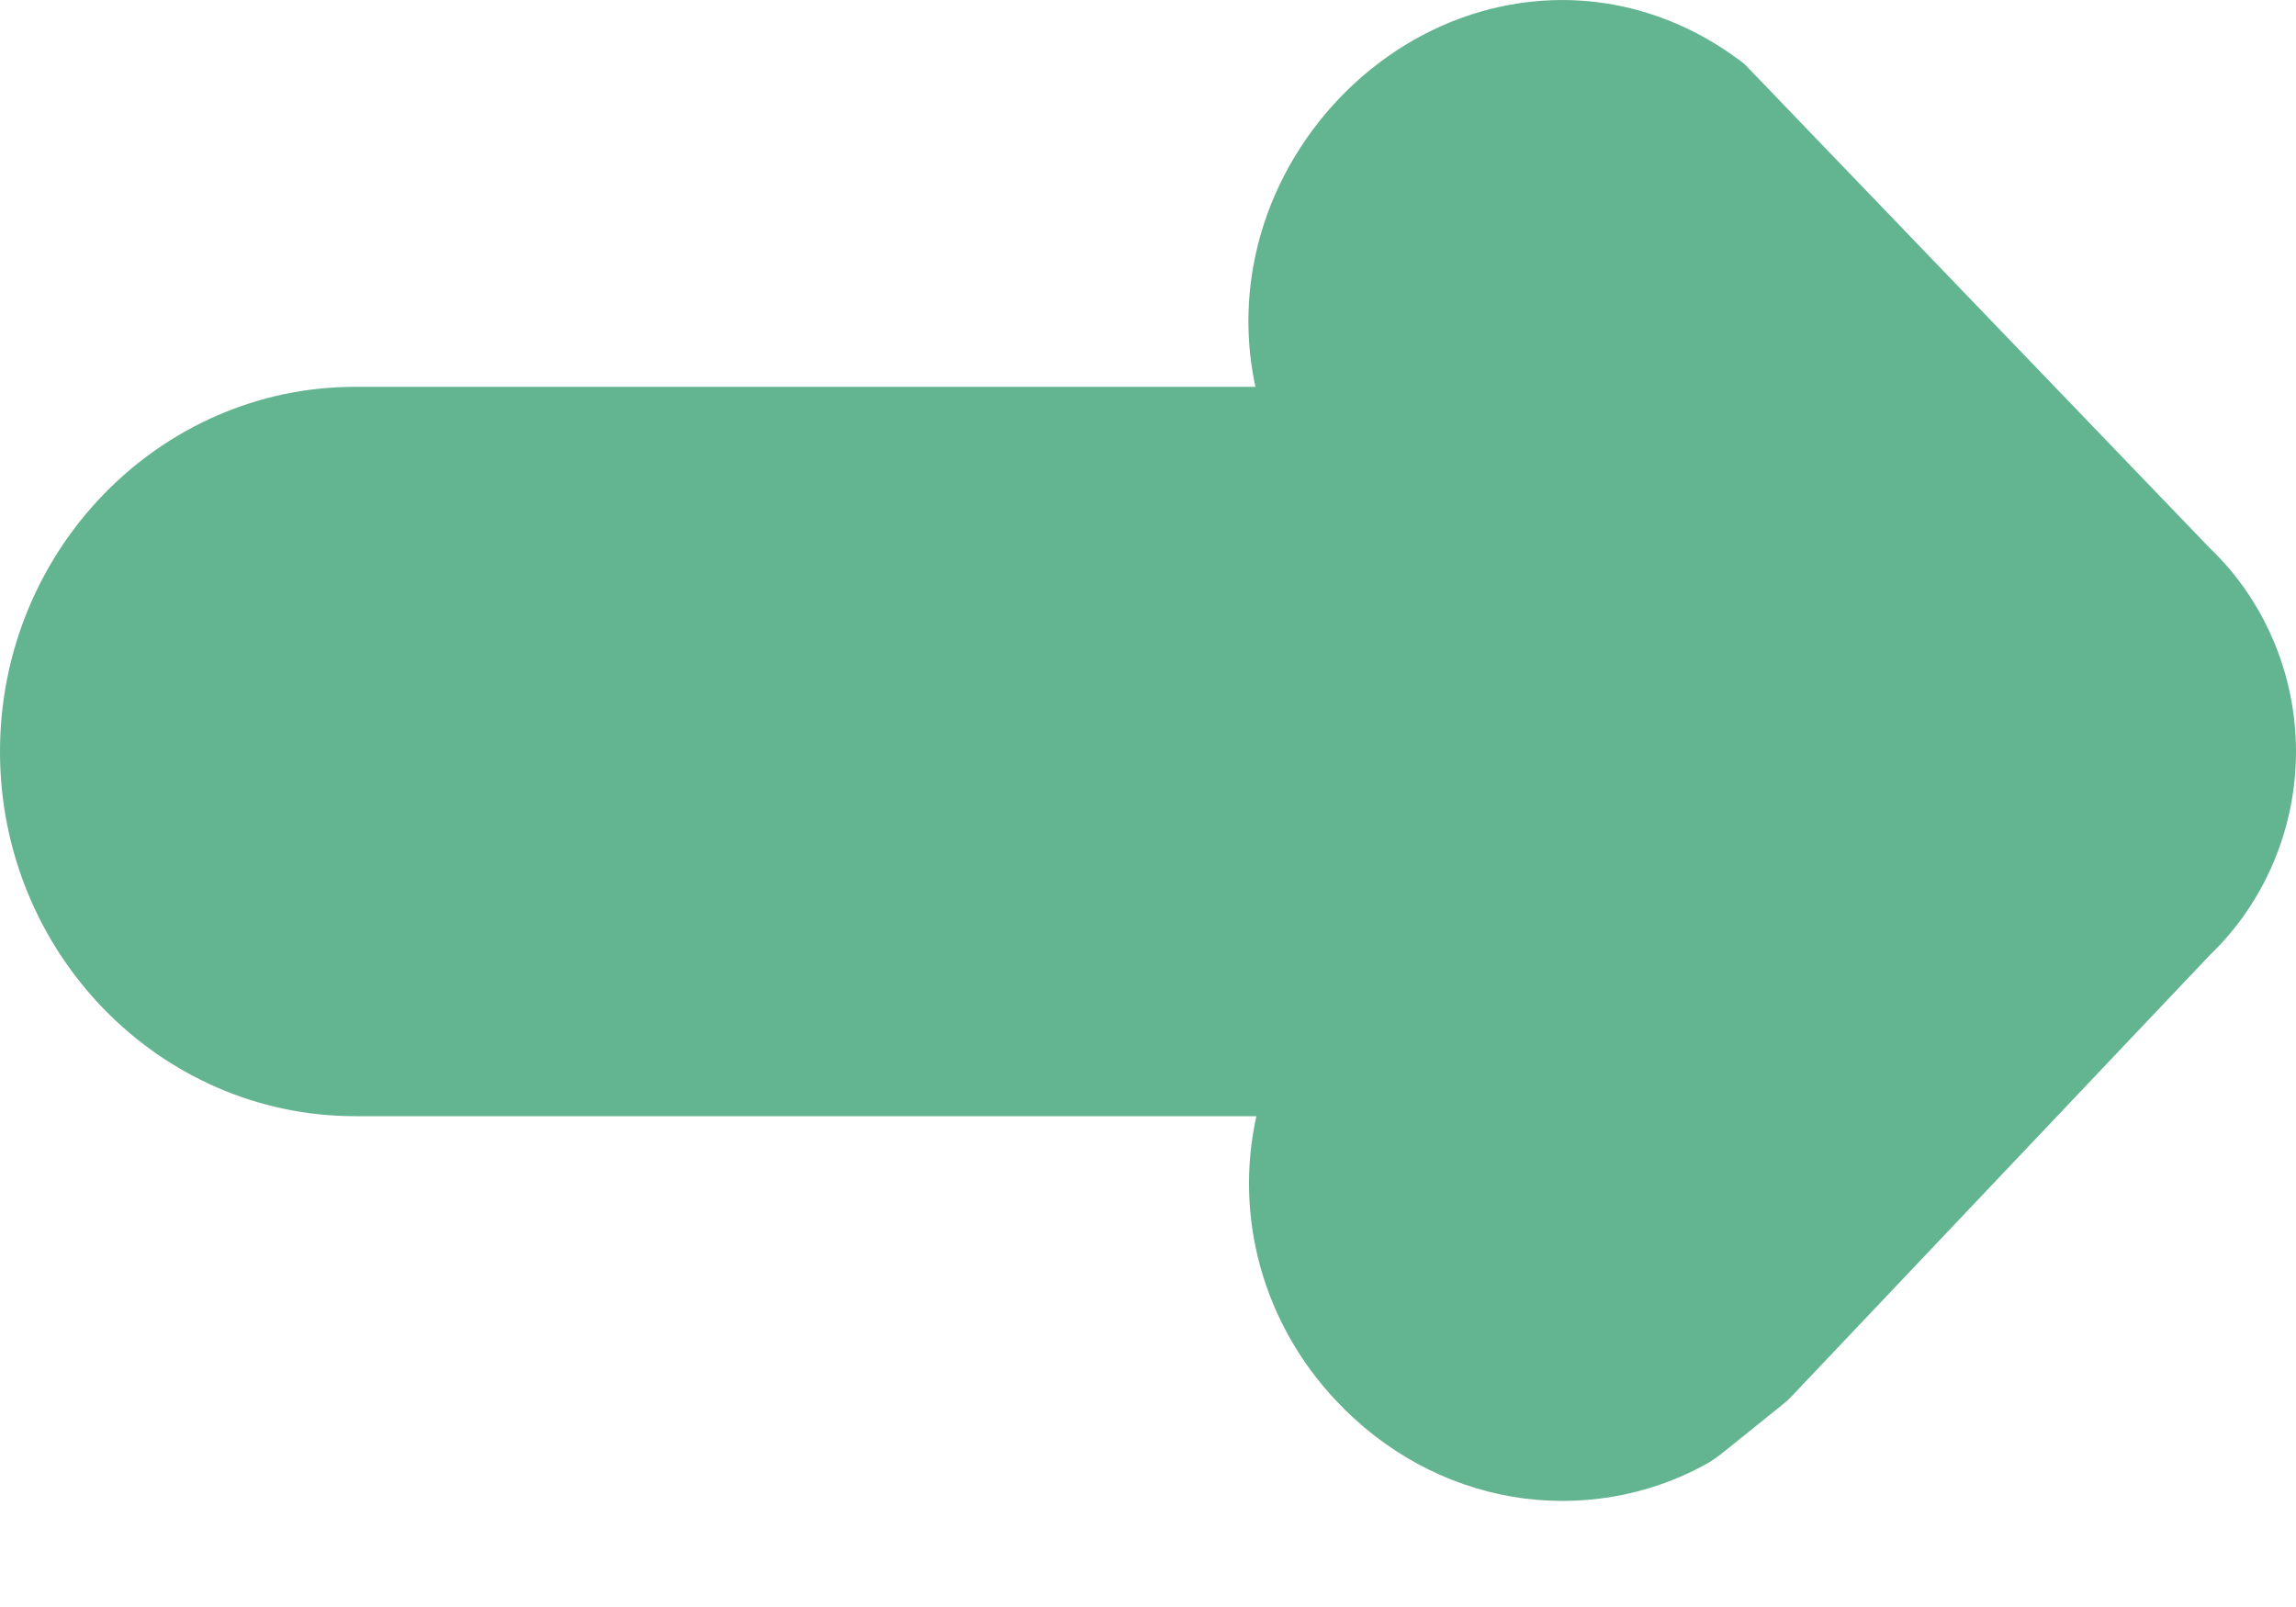 <?xml version="1.0" encoding="UTF-8"?>
<svg width="10px" height="7px" viewBox="0 0 10 7" version="1.1" xmlns="http://www.w3.org/2000/svg" xmlns:xlink="http://www.w3.org/1999/xlink">
    <!-- Generator: Sketch 49.2 (51160) - http://www.bohemiancoding.com/sketch -->
    <title>Fill 11 Copy</title>
    <desc>Created with Sketch.</desc>
    <defs></defs>
    <g id="Page-1" stroke="none" stroke-width="1" fill="none" fill-rule="evenodd">
        <g id="BTY钱包界面规范" transform="translate(-757, -7320)" fill="#63B490">
            <path d="M766.624,7324.161 L764.811,7326.074 C764.796,7326.09 764.78,7326.105 764.763,7326.119 L764.498,7326.332 C764.475,7326.35 764.452,7326.366 764.428,7326.379 C764.174,7326.519 763.876,7326.568 763.589,7326.52 C763.295,7326.47 763.028,7326.324 762.817,7326.099 C762.5,7325.761 762.375,7325.3 762.472,7324.862 L758.547,7324.862 C757.694,7324.862 757,7324.15 757,7323.274 C757,7322.398 757.694,7321.685 758.547,7321.685 L762.468,7321.685 C762.427,7321.498 762.427,7321.303 762.468,7321.112 C762.573,7320.624 762.943,7320.212 763.412,7320.062 C763.821,7319.931 764.252,7320.01 764.598,7320.279 L766.624,7322.387 C766.863,7322.615 767,7322.938 767,7323.274 C767,7323.609 766.863,7323.932 766.624,7324.161 Z" id="Fill-11-Copy"></path>
        </g>
    </g>
</svg>
